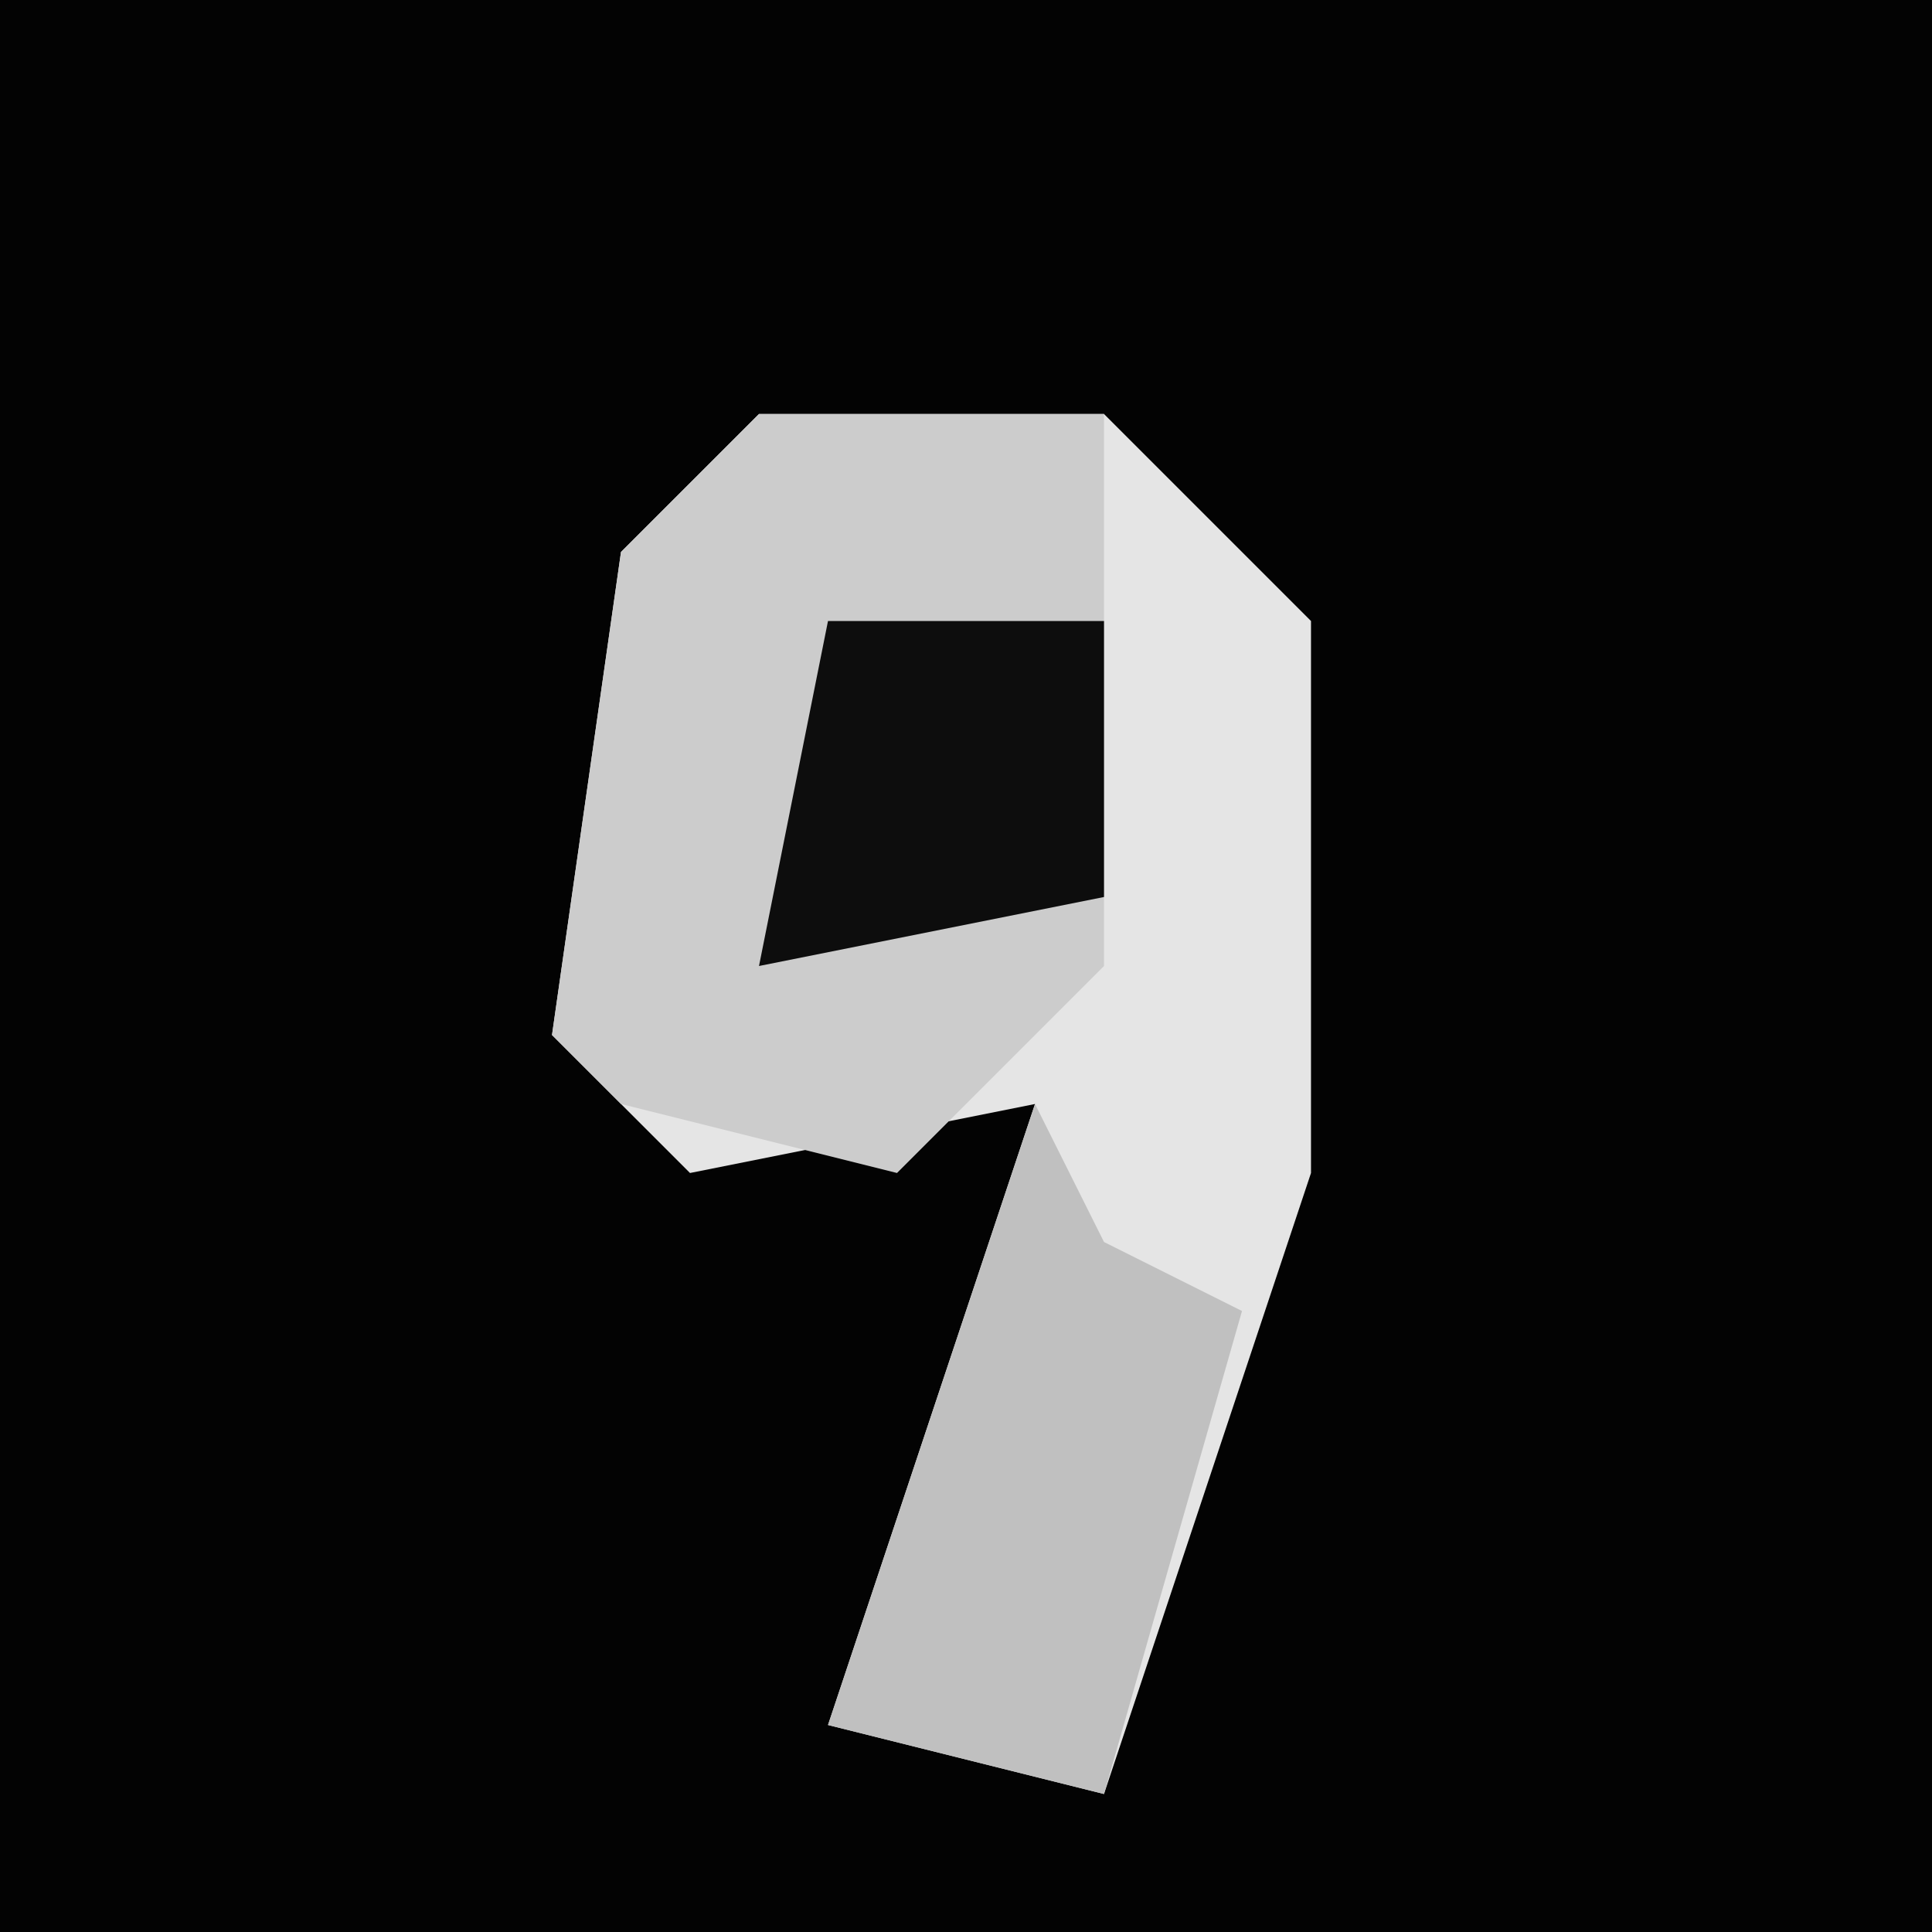 <?xml version="1.0" encoding="UTF-8"?>
<svg version="1.1" xmlns="http://www.w3.org/2000/svg" width="28" height="28">
<path d="M0,0 L28,0 L28,28 L0,28 Z " fill="#030303" transform="translate(0,0)"/>
<path d="M0,0 L5,0 L8,3 L8,11 L5,20 L1,19 L4,10 L-1,11 L-3,9 L-2,2 Z " fill="#E5E5E5" transform="translate(11,6)"/>
<path d="M0,0 L5,0 L5,3 L5,8 L2,11 L-2,10 L-3,9 L-2,2 Z " fill="#CCCCCC" transform="translate(11,6)"/>
<path d="M0,0 L1,2 L3,3 L1,10 L-3,9 Z " fill="#C0C0C0" transform="translate(15,16)"/>
<path d="M0,0 L4,0 L4,4 L-1,5 Z " fill="#0D0D0D" transform="translate(12,9)"/>
</svg>
